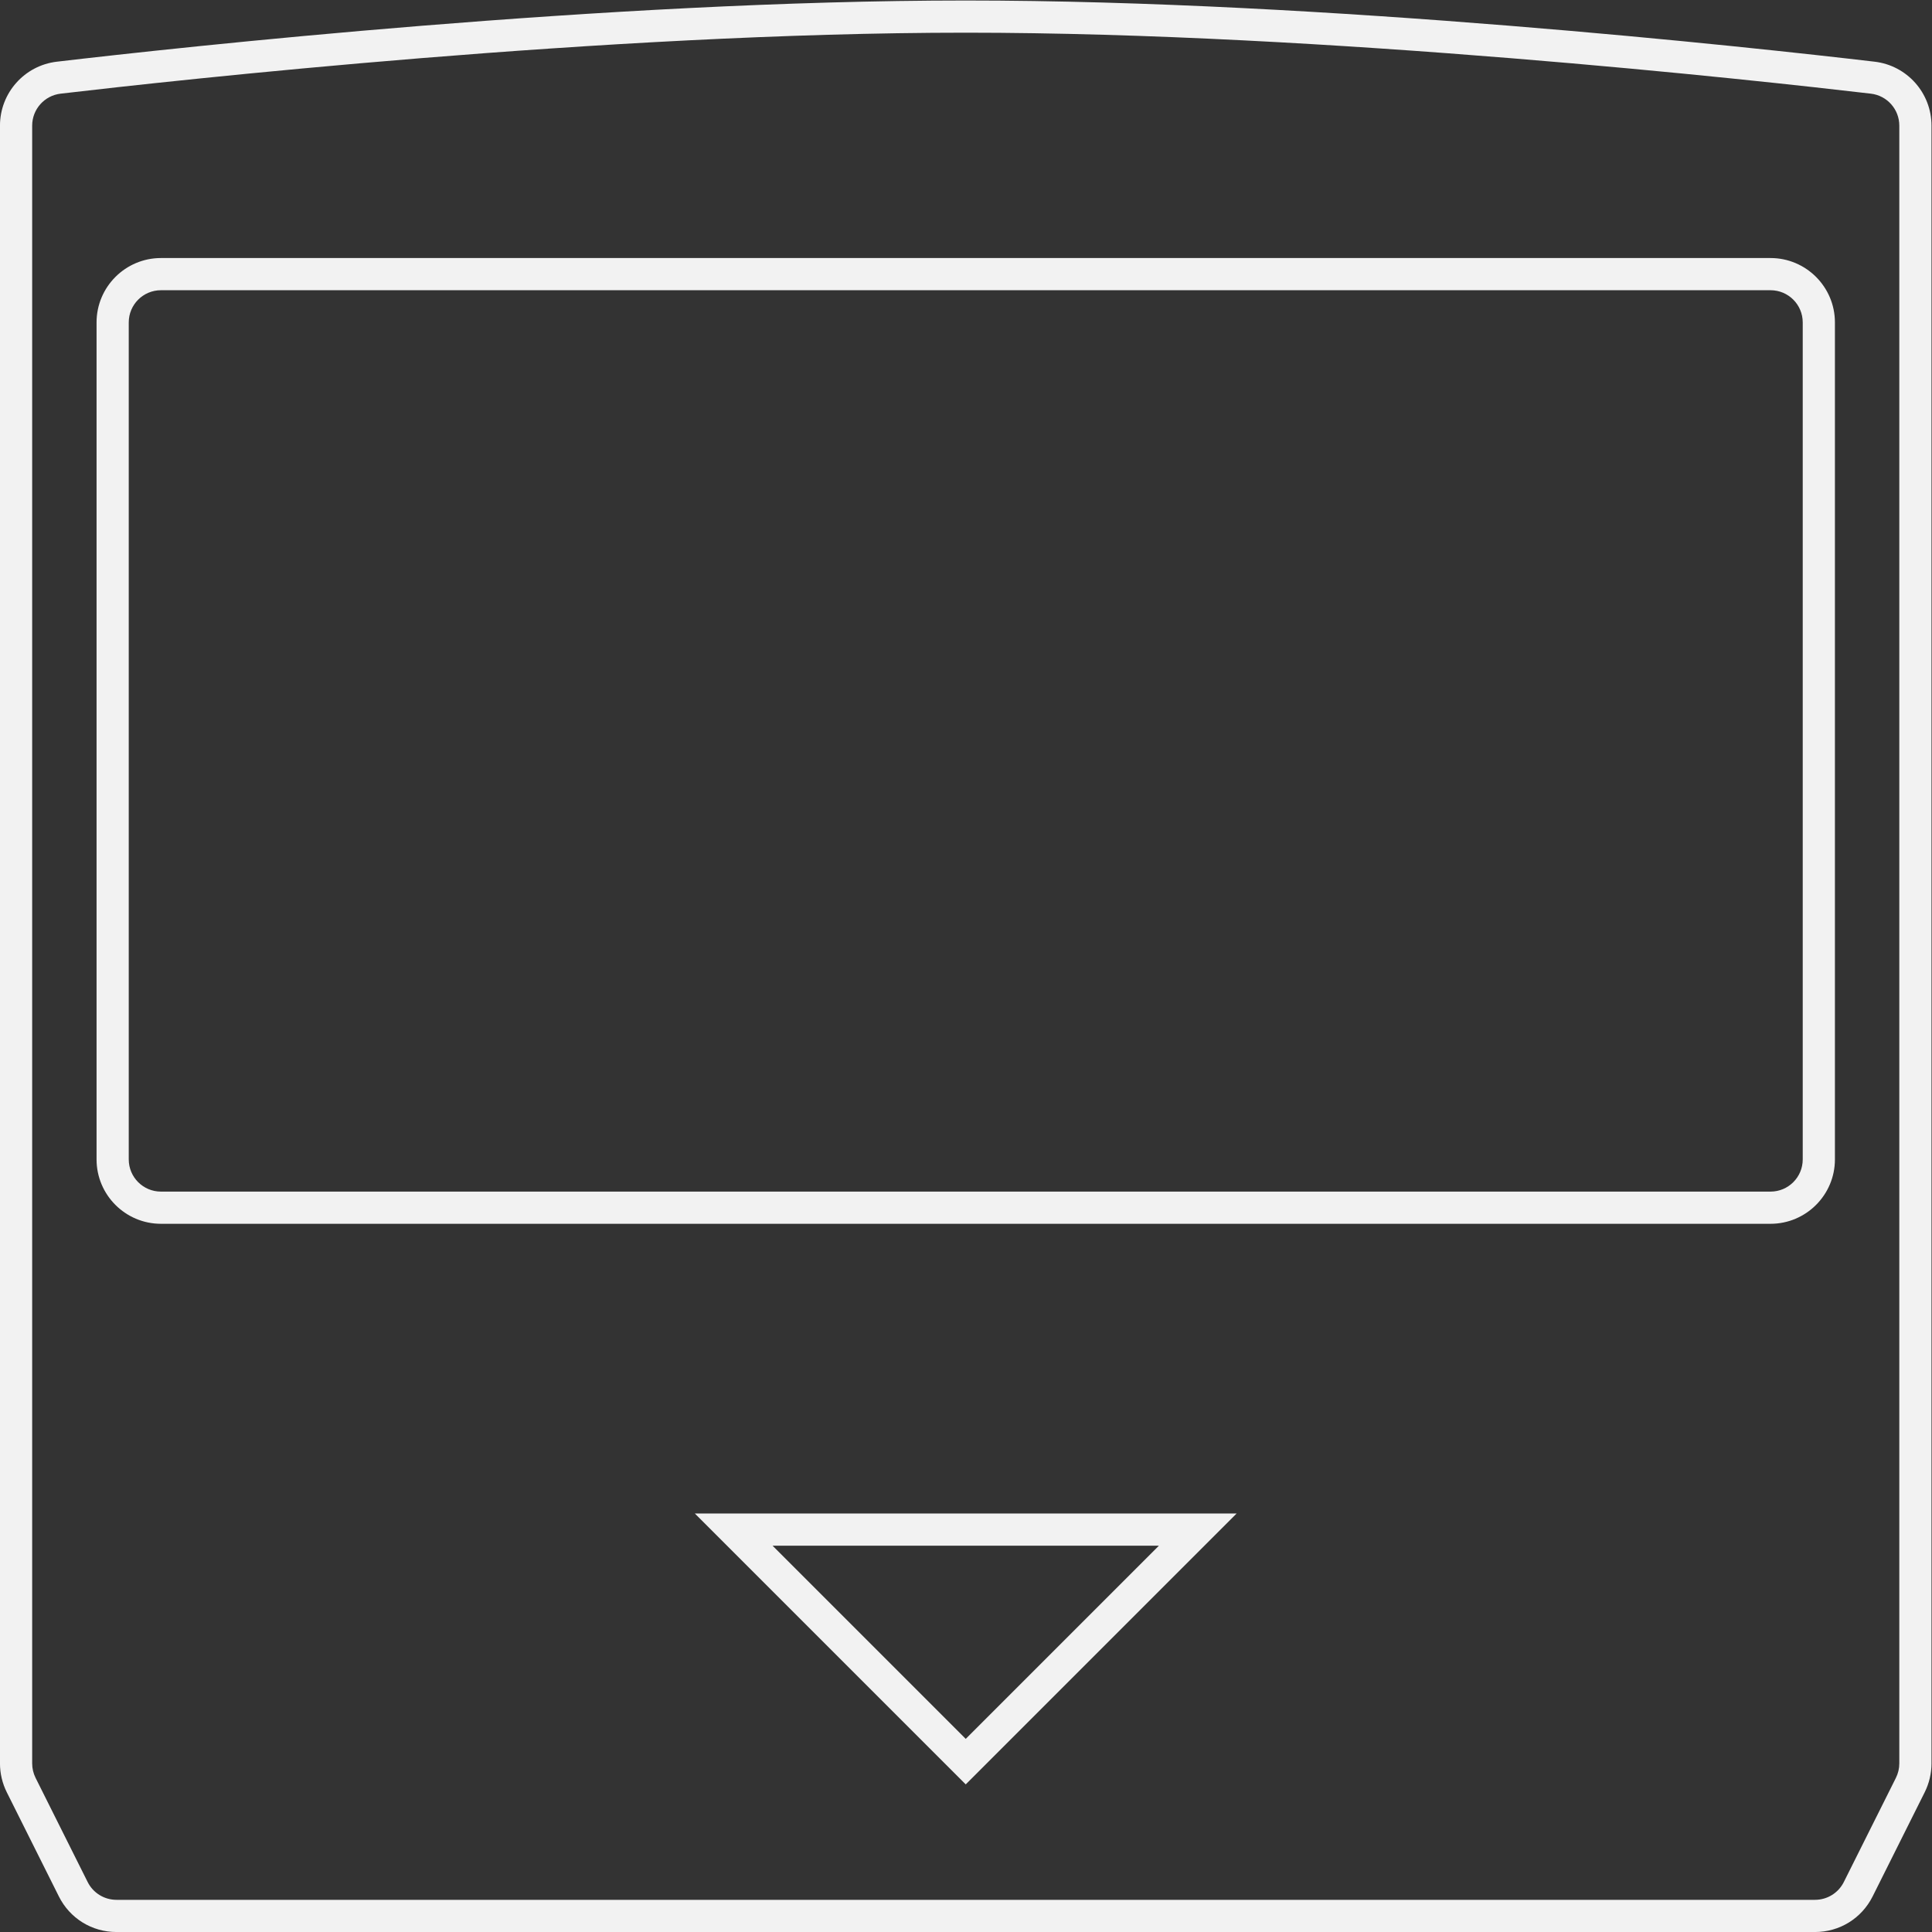 <?xml version="1.0" encoding="UTF-8" standalone="no"?>
<svg
   xmlns:dc="http://purl.org/dc/elements/1.1/"
   xmlns:cc="http://creativecommons.org/ns#"
   xmlns:rdf="http://www.w3.org/1999/02/22-rdf-syntax-ns#"
   xmlns:svg="http://www.w3.org/2000/svg"
   xmlns="http://www.w3.org/2000/svg"
   viewBox="0 0 320 320"
   height="320"
   width="320"
   xml:space="preserve"
   id="svg2"
   version="1.1"><rect x="0" y="0" width="320" height="320" fill="#333333" stroke="none"/><defs
     id="defs6"><clipPath
       id="clipPath18"
       clipPathUnits="userSpaceOnUse"><path
         id="path16"
         d="M 0,256 H 256 V 0 H 0 Z" /></clipPath></defs><g
     transform="matrix(1.333,0,0,-1.333,-10.667,330.667)"
     id="g10"><g
       id="g12"><g
         clip-path="url(#clipPath18)"
         id="g14"><g
           transform="translate(244,224)"
           id="g20"><path
             id="path22"
             style="fill:#f2f2f2;fill-opacity:1;fill-rule:nonzero;stroke:none"
             d="m 0,0 v -195.056 c 0,-0.621 -0.145,-1.233 -0.422,-1.789 l -6.473,-12.944 C -7.572,-211.144 -8.957,-212 -10.473,-212 h -211.055 c -1.515,0 -2.9,0.856 -3.577,2.211 l -6.473,12.944 c -0.277,0.556 -0.422,1.168 -0.422,1.789 L -232,0 v 8.451 c 0,2.03 1.519,3.737 3.534,3.973 C -214.367,14.078 -160.742,20 -116,20 -71.259,20 -17.633,14.078 -3.534,12.424 -1.519,12.188 0,10.481 0,8.451 Z M -3.068,16.397 C -18.277,18.181 -71.37,24 -116,24 -160.63,24 -213.723,18.181 -228.932,16.397 -232.961,15.924 -236,12.509 -236,8.451 V 0 -195.056 c 0,-1.235 0.292,-2.472 0.845,-3.578 l 6.472,-12.944 c 1.364,-2.728 4.105,-4.422 7.155,-4.422 h 211.055 c 3.05,0 5.792,1.694 7.157,4.422 l 6.471,12.944 c 0.553,1.106 0.845,2.343 0.845,3.578 L 4,0 v 8.451 c 0,4.058 -3.039,7.473 -7.068,7.946" /></g><g
           transform="translate(232,104)"
           id="g24"><path
             id="path26"
             style="fill:#f2f2f2;fill-opacity:1;fill-rule:nonzero;stroke:none"
             d="m 0,0 c 0,-2.209 -1.791,-4 -4,-4 h -200 c -2.209,0 -4,1.791 -4,4 v 104 c 0,2.209 1.791,4 4,4 H -4 c 2.209,0 4,-1.791 4,-4 z m -4,112 h -200 c -4.411,0 -8,-3.589 -8,-8 V 0 c 0,-4.411 3.589,-8 8,-8 H -4 c 4.411,0 8,3.589 8,8 v 104 c 0,4.411 -3.589,8 -8,8" /></g><g
           transform="translate(128,32)"
           id="g28"><path
             id="path30"
             style="fill:#f2f2f2;fill-opacity:1;fill-rule:nonzero;stroke:none"
             d="m 0,0 -24,24 h 48 z m -24,28 h -9.657 l 6.828,-6.828 24,-24 2.829,-2.829 2.828,2.829 24,24 L 33.657,28 H 24 Z" /></g></g></g></g></svg>